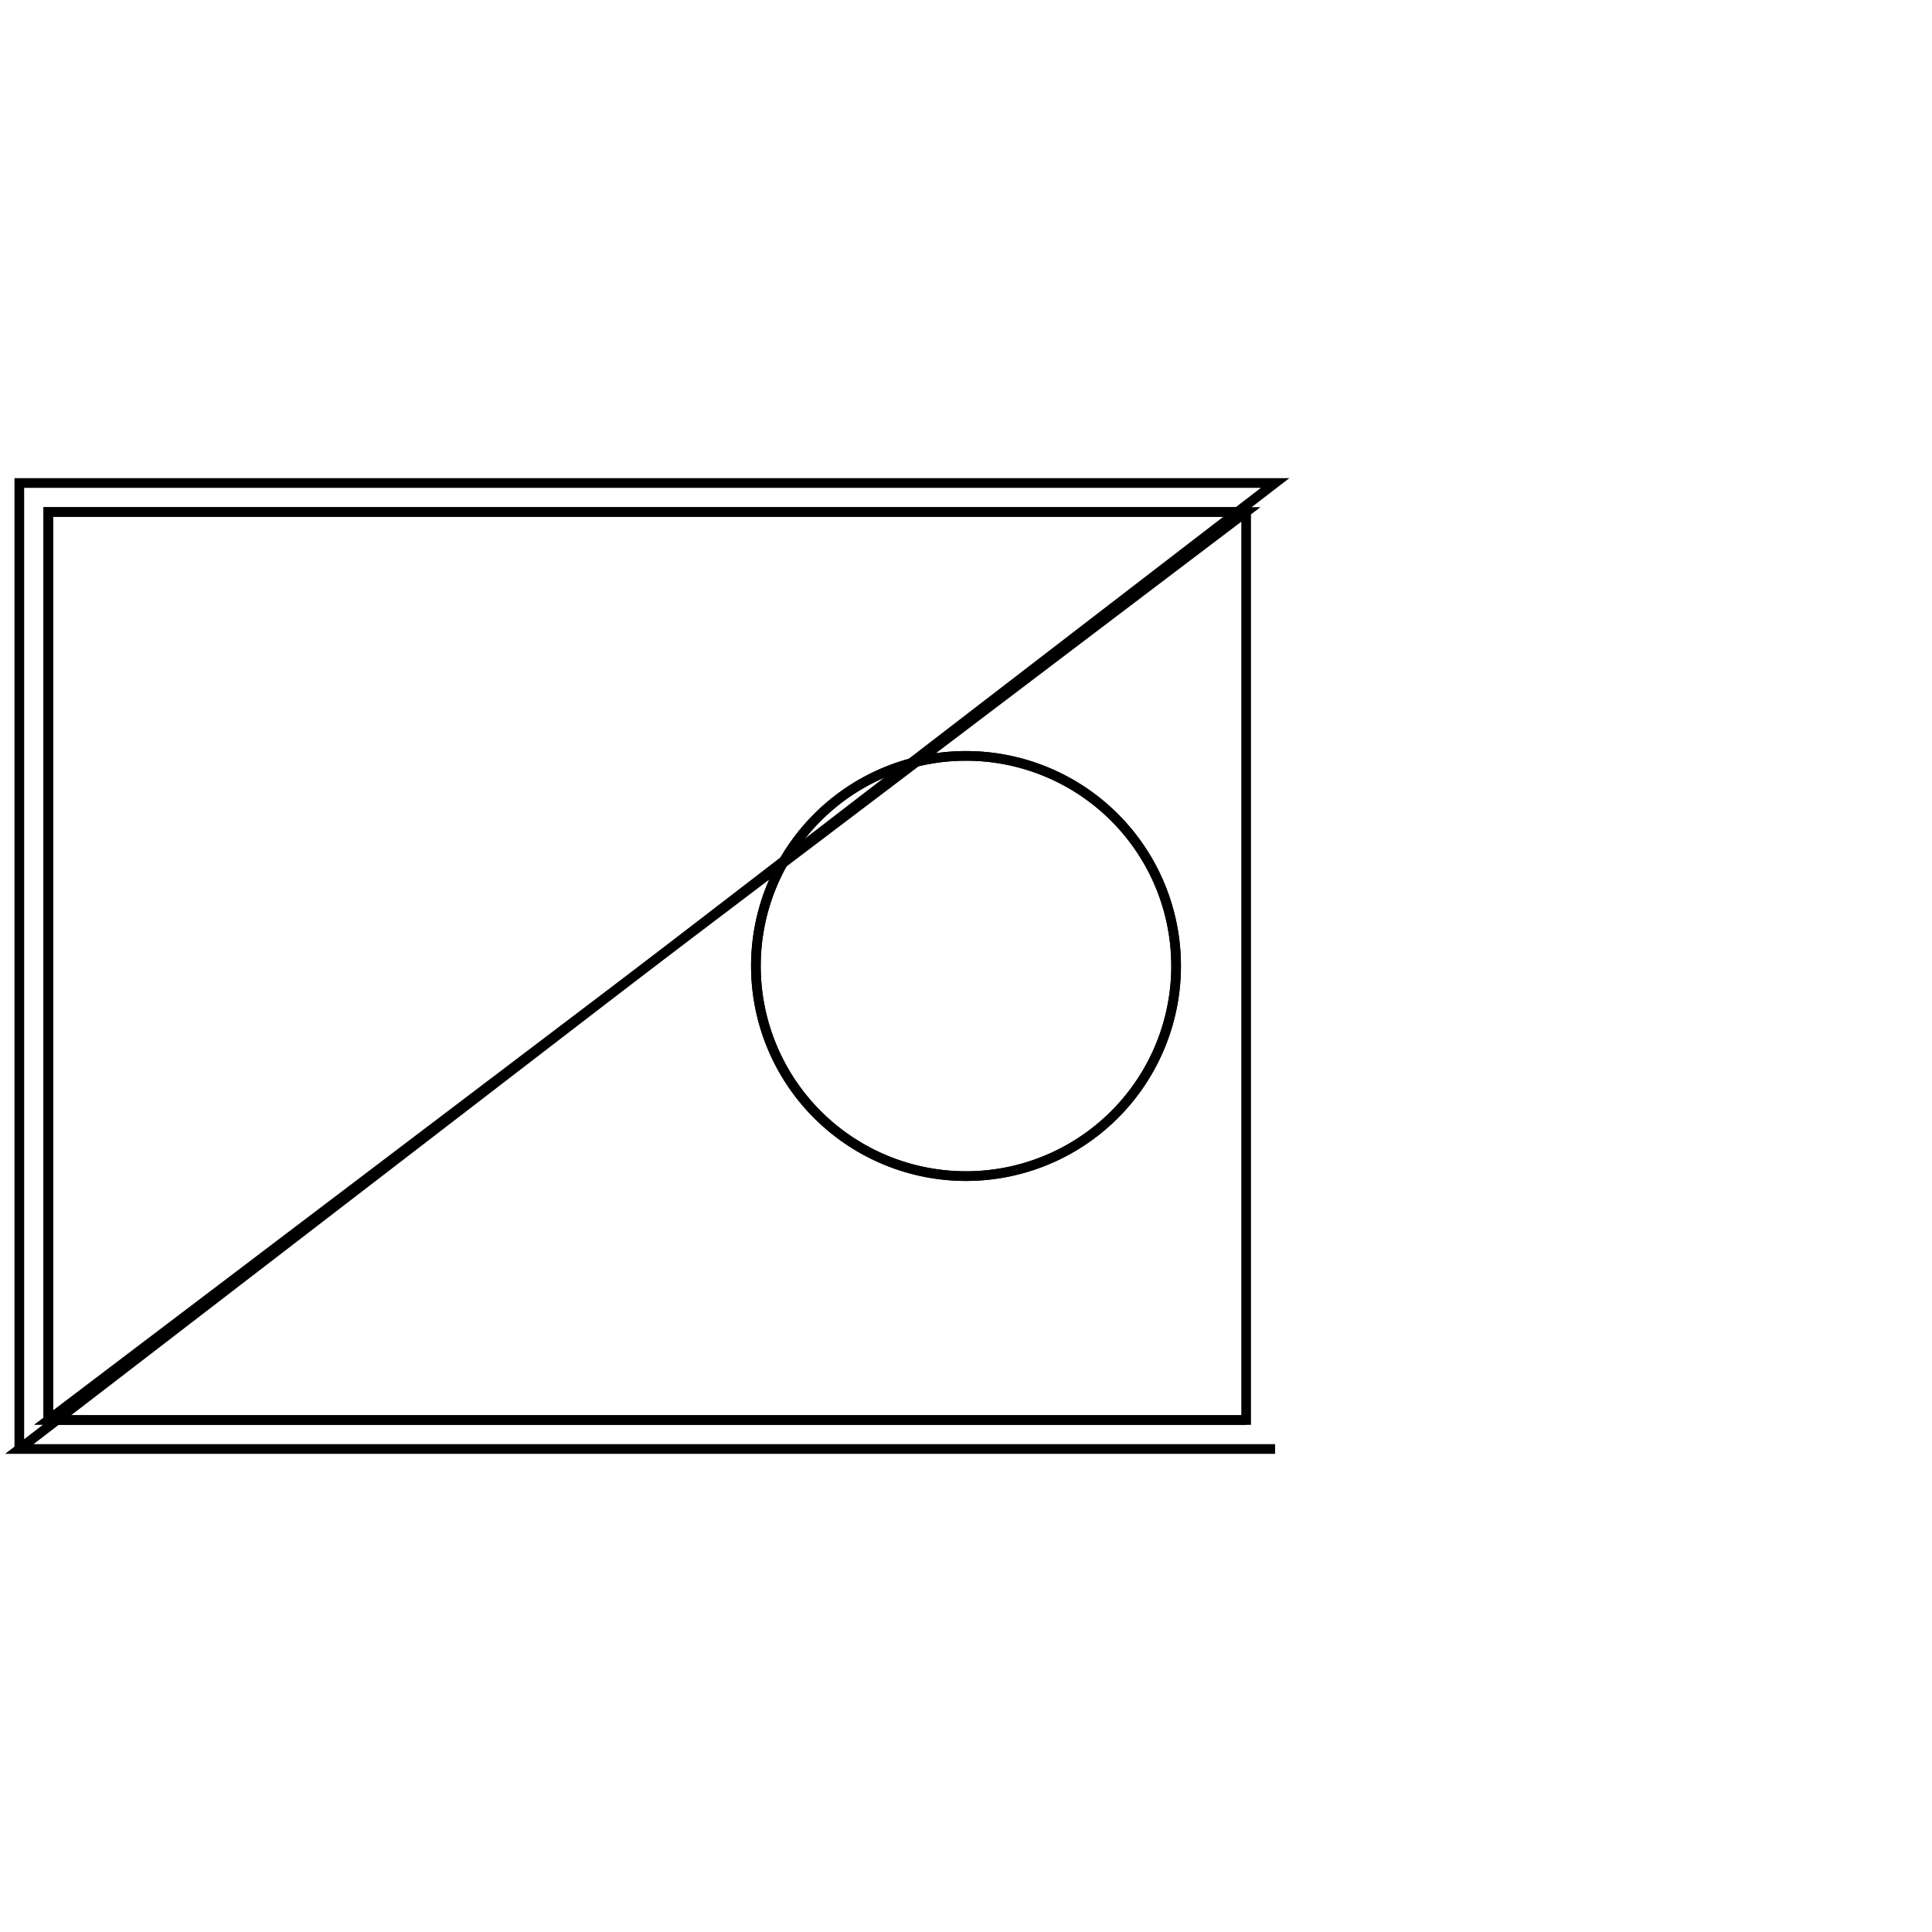 <svg version='1.1' x='0px' y='0px' viewBox='-10 -10 20 20' xmlns='http://www.w3.org/2000/svg'><style>path{stroke:black; stroke-width: 0.1; fill: transparent}</style><path d='M2.175,0,A2.175,2.175,0,0,1,-2.175,2.6636067881454936e-16,A2.175,2.175,0,0,1,2.175,-5.327213576290987e-16,Z'/>
<path d='M-9.8,5,L3.2,5,L-9.8,5,L-9.8,-5,L3.2,-5,Z'/>
<path d='M2.9,4.7,L2.9,-4.7,L-9.5,-4.7,L-9.5,4.7,L2.9,4.7,Z'/>
<path d='M-9.5,4.7,L2.9,4.7,L-9.5,4.7,L-9.5,-4.7,L2.9,-4.7,Z'/>
<path d='M2.175,0,A2.175,2.175,0,0,1,-2.175,2.6636067881454936e-16,A2.175,2.175,0,0,1,2.175,-5.327213576290987e-16,Z'/></svg>